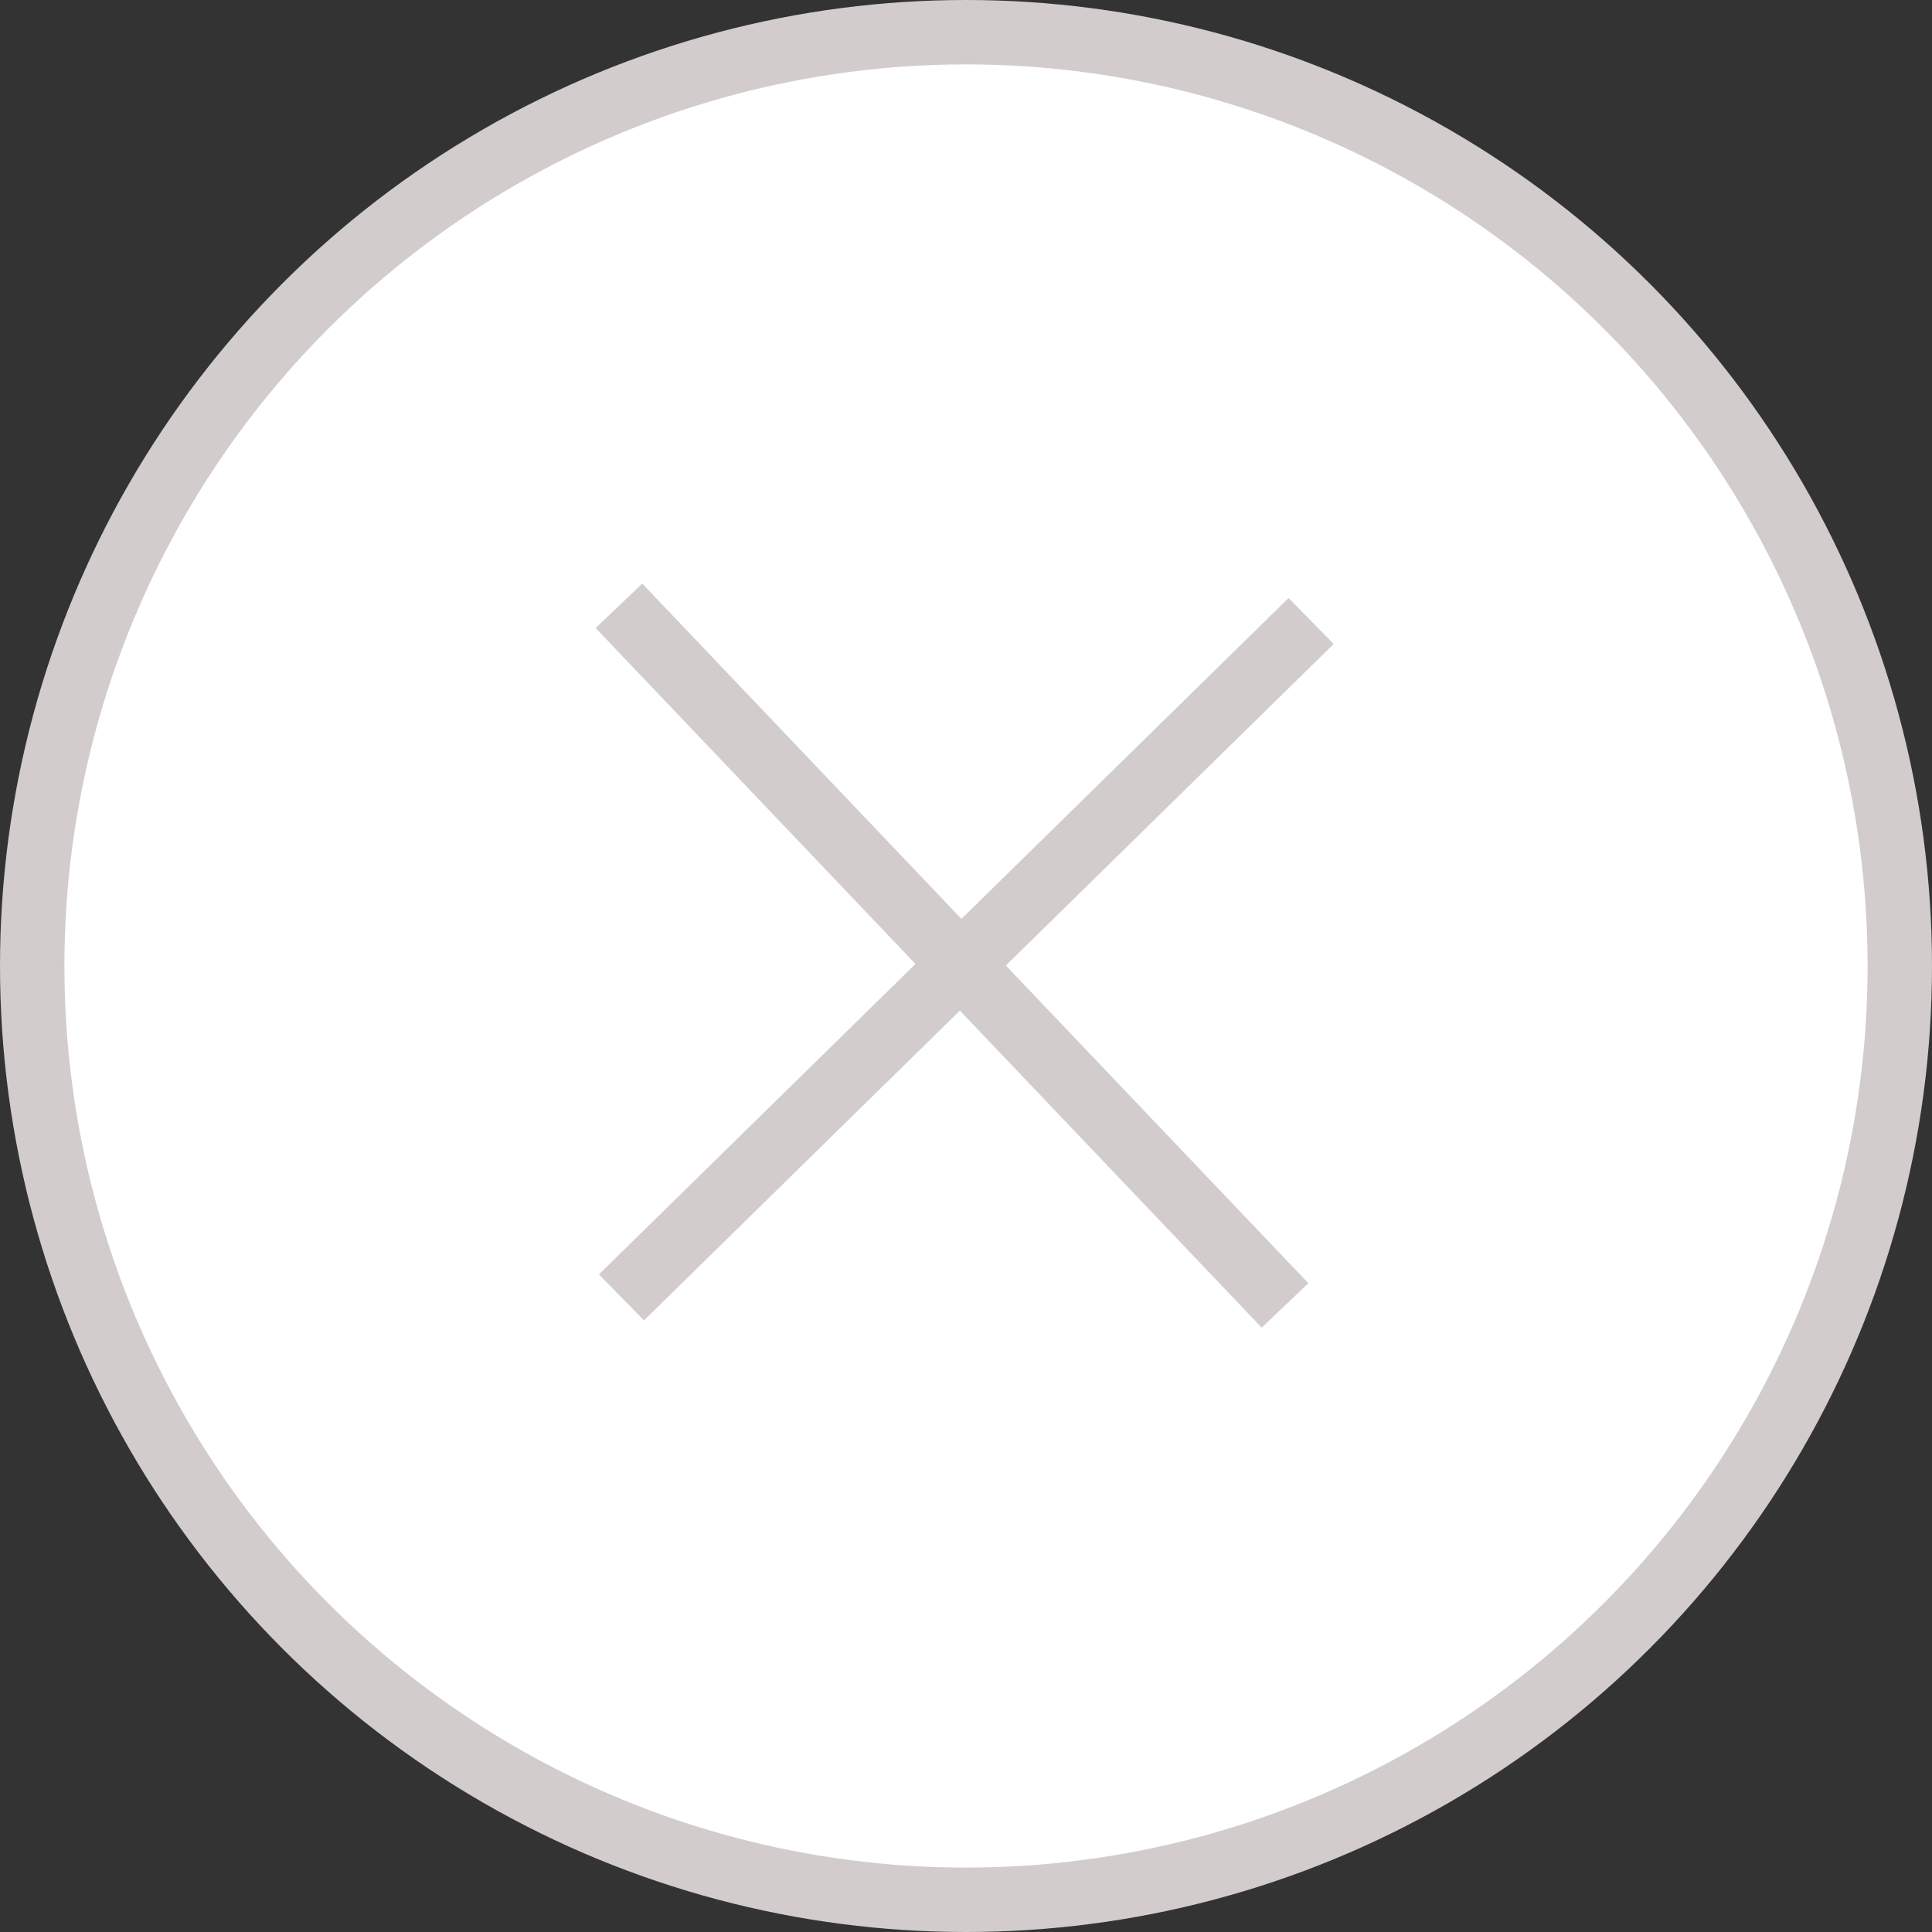 <svg width="30" height="30" viewBox="0 0 30 30" fill="none" xmlns="http://www.w3.org/2000/svg">
<rect x="0" y="0" width="30" height="30" fill="#333333" stroke="none"/>
<circle cx="15" cy="15" r="14.5" fill="white" stroke="#D3CCCC"/>
<line x1="9.65" y1="20.146" x2="20.359" y2="9.643" stroke="#D3CCCC"/>
<line x1="9.611" y1="9.407" x2="19.954" y2="20.271" stroke="#D3CCCC"/>
</svg>
